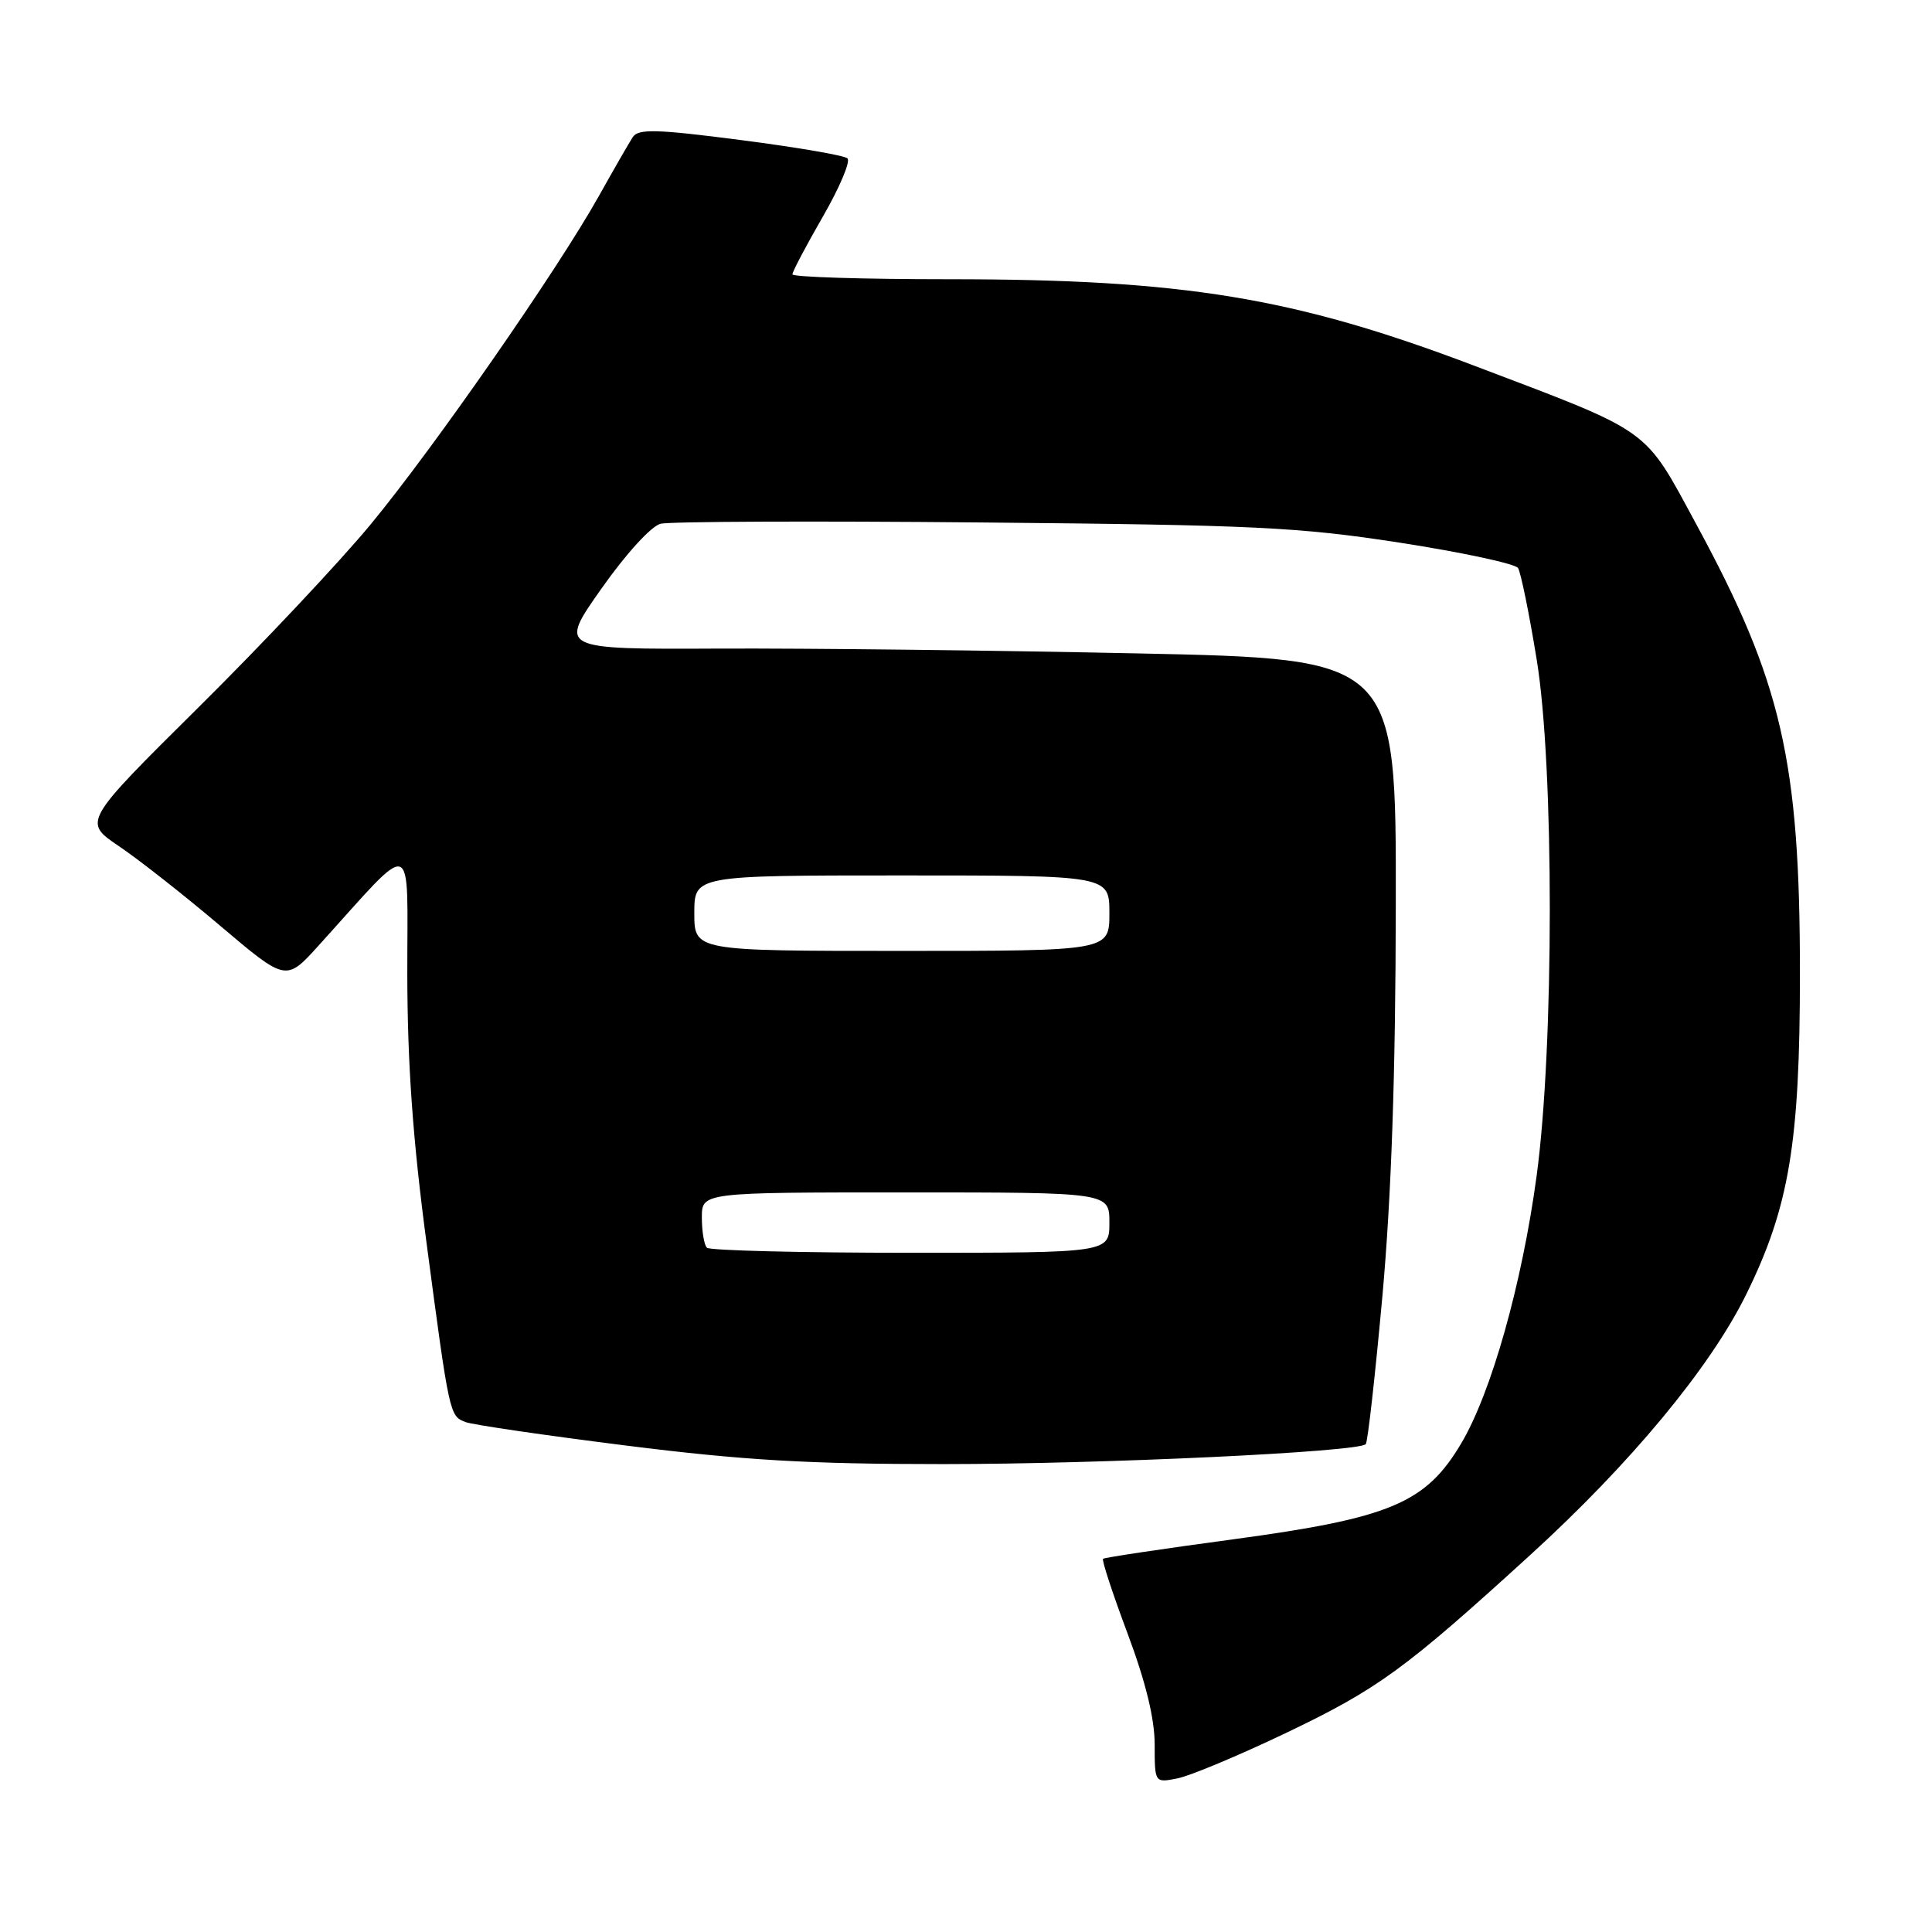<?xml version="1.0" encoding="UTF-8" standalone="no"?>
<!DOCTYPE svg PUBLIC "-//W3C//DTD SVG 1.1//EN" "http://www.w3.org/Graphics/SVG/1.1/DTD/svg11.dtd" >
<svg xmlns="http://www.w3.org/2000/svg" xmlns:xlink="http://www.w3.org/1999/xlink" version="1.1" viewBox="0 0 256 256">
 <g >
 <path fill="currentColor"
d=" M 170.29 229.68 C 182.59 223.80 186.08 221.26 202.76 206.05 C 216.09 193.90 226.63 181.18 231.39 171.50 C 237.08 159.94 238.50 151.42 238.50 129.00 C 238.50 100.82 236.09 90.34 224.80 69.53 C 217.74 56.50 219.11 57.48 195.27 48.43 C 171.49 39.41 156.84 37.00 125.78 37.00 C 114.35 37.00 105.00 36.71 105.00 36.35 C 105.00 35.99 106.82 32.55 109.04 28.69 C 111.26 24.84 112.73 21.36 112.29 20.98 C 111.86 20.59 105.48 19.50 98.11 18.55 C 86.99 17.11 84.58 17.05 83.85 18.16 C 83.37 18.90 81.34 22.42 79.34 26.00 C 73.81 35.86 57.56 59.24 49.16 69.43 C 45.04 74.42 34.77 85.34 26.33 93.70 C 10.99 108.90 10.99 108.90 15.74 112.11 C 18.36 113.87 24.42 118.64 29.20 122.69 C 37.90 130.06 37.90 130.06 42.20 125.31 C 55.22 110.93 53.95 110.51 53.97 129.13 C 53.99 141.09 54.71 151.08 56.51 164.63 C 59.55 187.56 59.57 187.62 61.68 188.43 C 62.62 188.79 72.19 190.19 82.94 191.54 C 98.52 193.50 107.06 194.00 125.00 194.00 C 146.10 194.00 179.92 192.40 180.97 191.36 C 181.23 191.10 182.22 182.25 183.18 171.69 C 184.37 158.45 184.92 142.40 184.95 119.90 C 185.00 87.30 185.00 87.30 150.75 86.58 C 131.91 86.18 106.94 85.89 95.26 85.94 C 74.02 86.04 74.02 86.04 79.69 78.00 C 82.94 73.38 86.28 69.72 87.53 69.40 C 88.72 69.10 107.88 69.02 130.10 69.23 C 166.21 69.56 172.09 69.84 185.50 71.91 C 193.75 73.19 200.79 74.70 201.15 75.27 C 201.51 75.84 202.63 81.30 203.62 87.40 C 205.94 101.55 205.93 138.70 203.61 155.82 C 201.67 170.14 197.60 184.58 193.60 191.29 C 188.90 199.19 184.20 201.16 163.38 203.97 C 154.10 205.22 146.34 206.38 146.16 206.55 C 145.97 206.72 147.43 211.17 149.41 216.45 C 151.81 222.86 153.00 227.74 153.00 231.15 C 153.00 236.25 153.00 236.25 156.04 235.64 C 157.71 235.31 164.12 232.62 170.29 229.68 Z  M 93.67 165.33 C 93.30 164.97 93.00 163.17 93.00 161.33 C 93.00 158.00 93.00 158.00 120.00 158.00 C 147.00 158.00 147.00 158.00 147.00 162.00 C 147.00 166.00 147.00 166.00 120.67 166.00 C 106.18 166.00 94.03 165.70 93.67 165.33 Z  M 92.00 121.00 C 92.00 116.00 92.00 116.00 119.50 116.00 C 147.00 116.00 147.00 116.00 147.00 121.00 C 147.00 126.00 147.00 126.00 119.50 126.00 C 92.00 126.00 92.00 126.00 92.00 121.00 Z "/>
</g>
</svg>